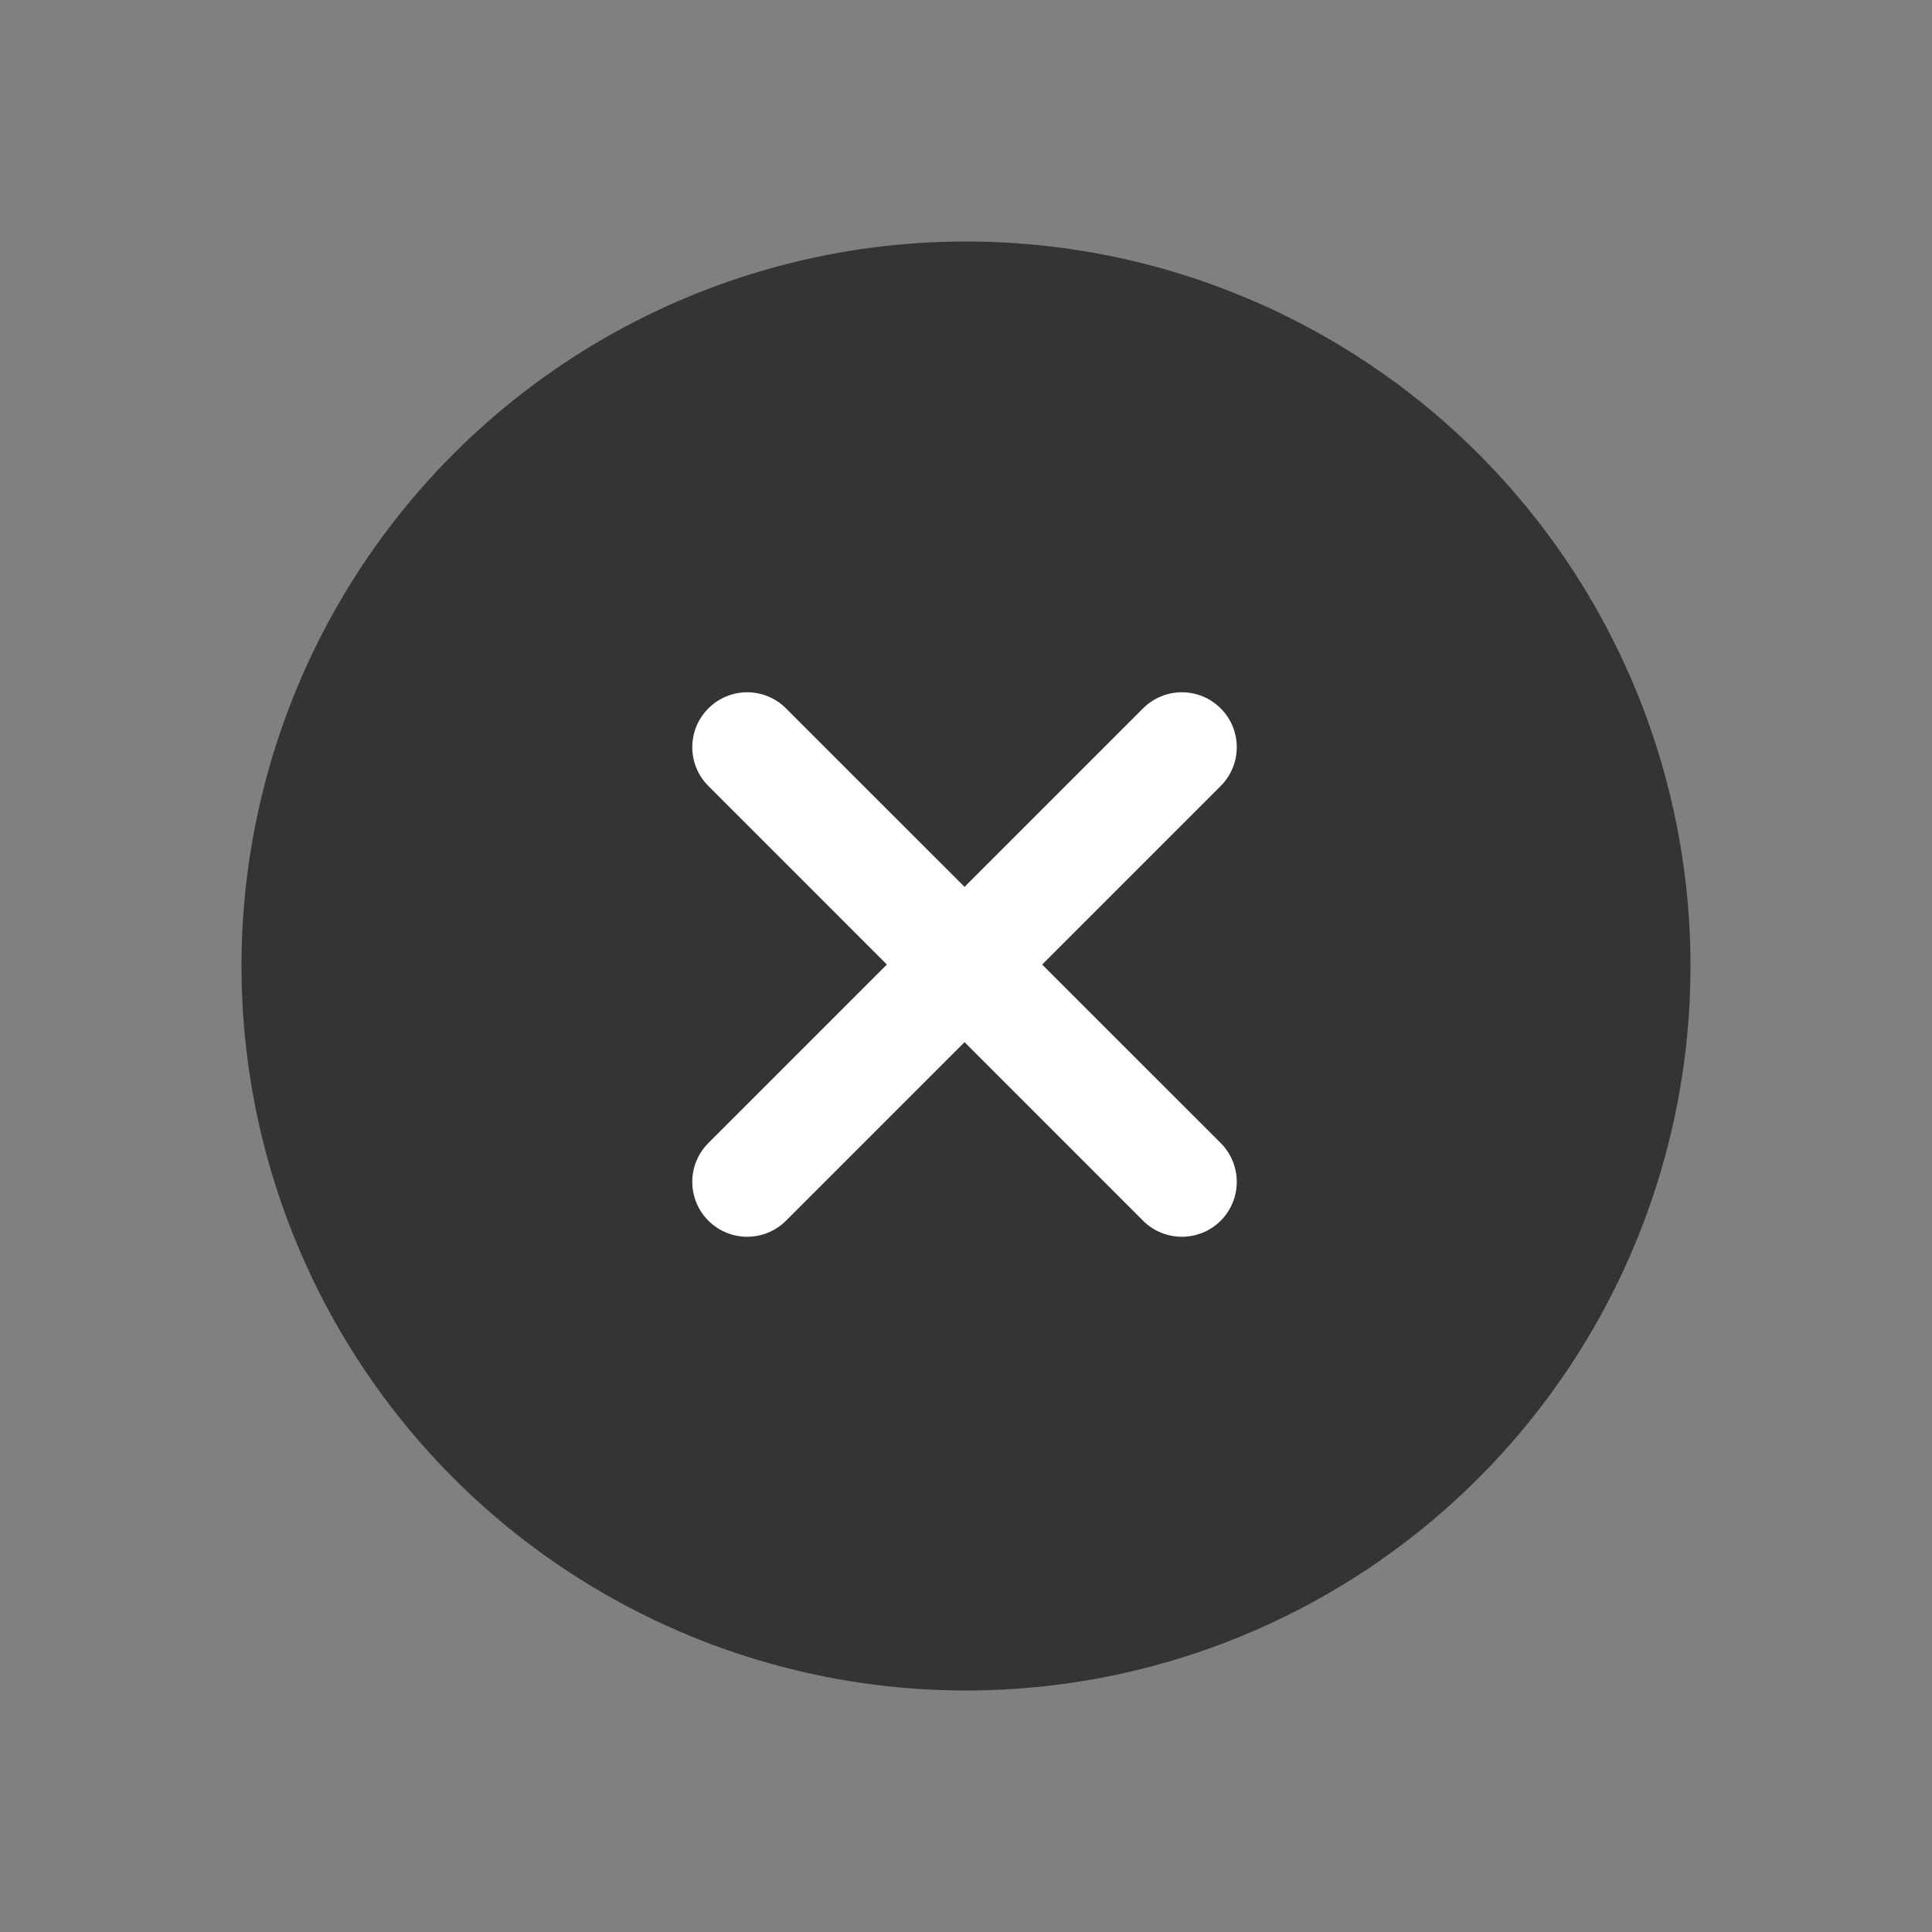 <svg width="24" height="24" viewBox="0 0 24 24" fill="none" xmlns="http://www.w3.org/2000/svg">
<rect x="0" y="0" width="24" height="24" fill="#808080" stroke="none"/>
<circle cx="12" cy="12" r="9" fill="#323436"/>
<path fill-rule="evenodd" clip-rule="evenodd" d="M15.164 8.8C14.897 8.533 14.466 8.533 14.199 8.8L11.982 11.017L9.764 8.8C9.498 8.533 9.066 8.533 8.8 8.8C8.533 9.066 8.533 9.498 8.8 9.764L11.017 11.982L8.8 14.199C8.533 14.466 8.533 14.897 8.8 15.164C9.066 15.43 9.498 15.43 9.764 15.164L11.982 12.946L14.199 15.164C14.466 15.43 14.897 15.43 15.164 15.164C15.43 14.897 15.43 14.466 15.164 14.199L12.946 11.982L15.164 9.764C15.43 9.498 15.43 9.066 15.164 8.8Z" fill="white"/>
</svg>
